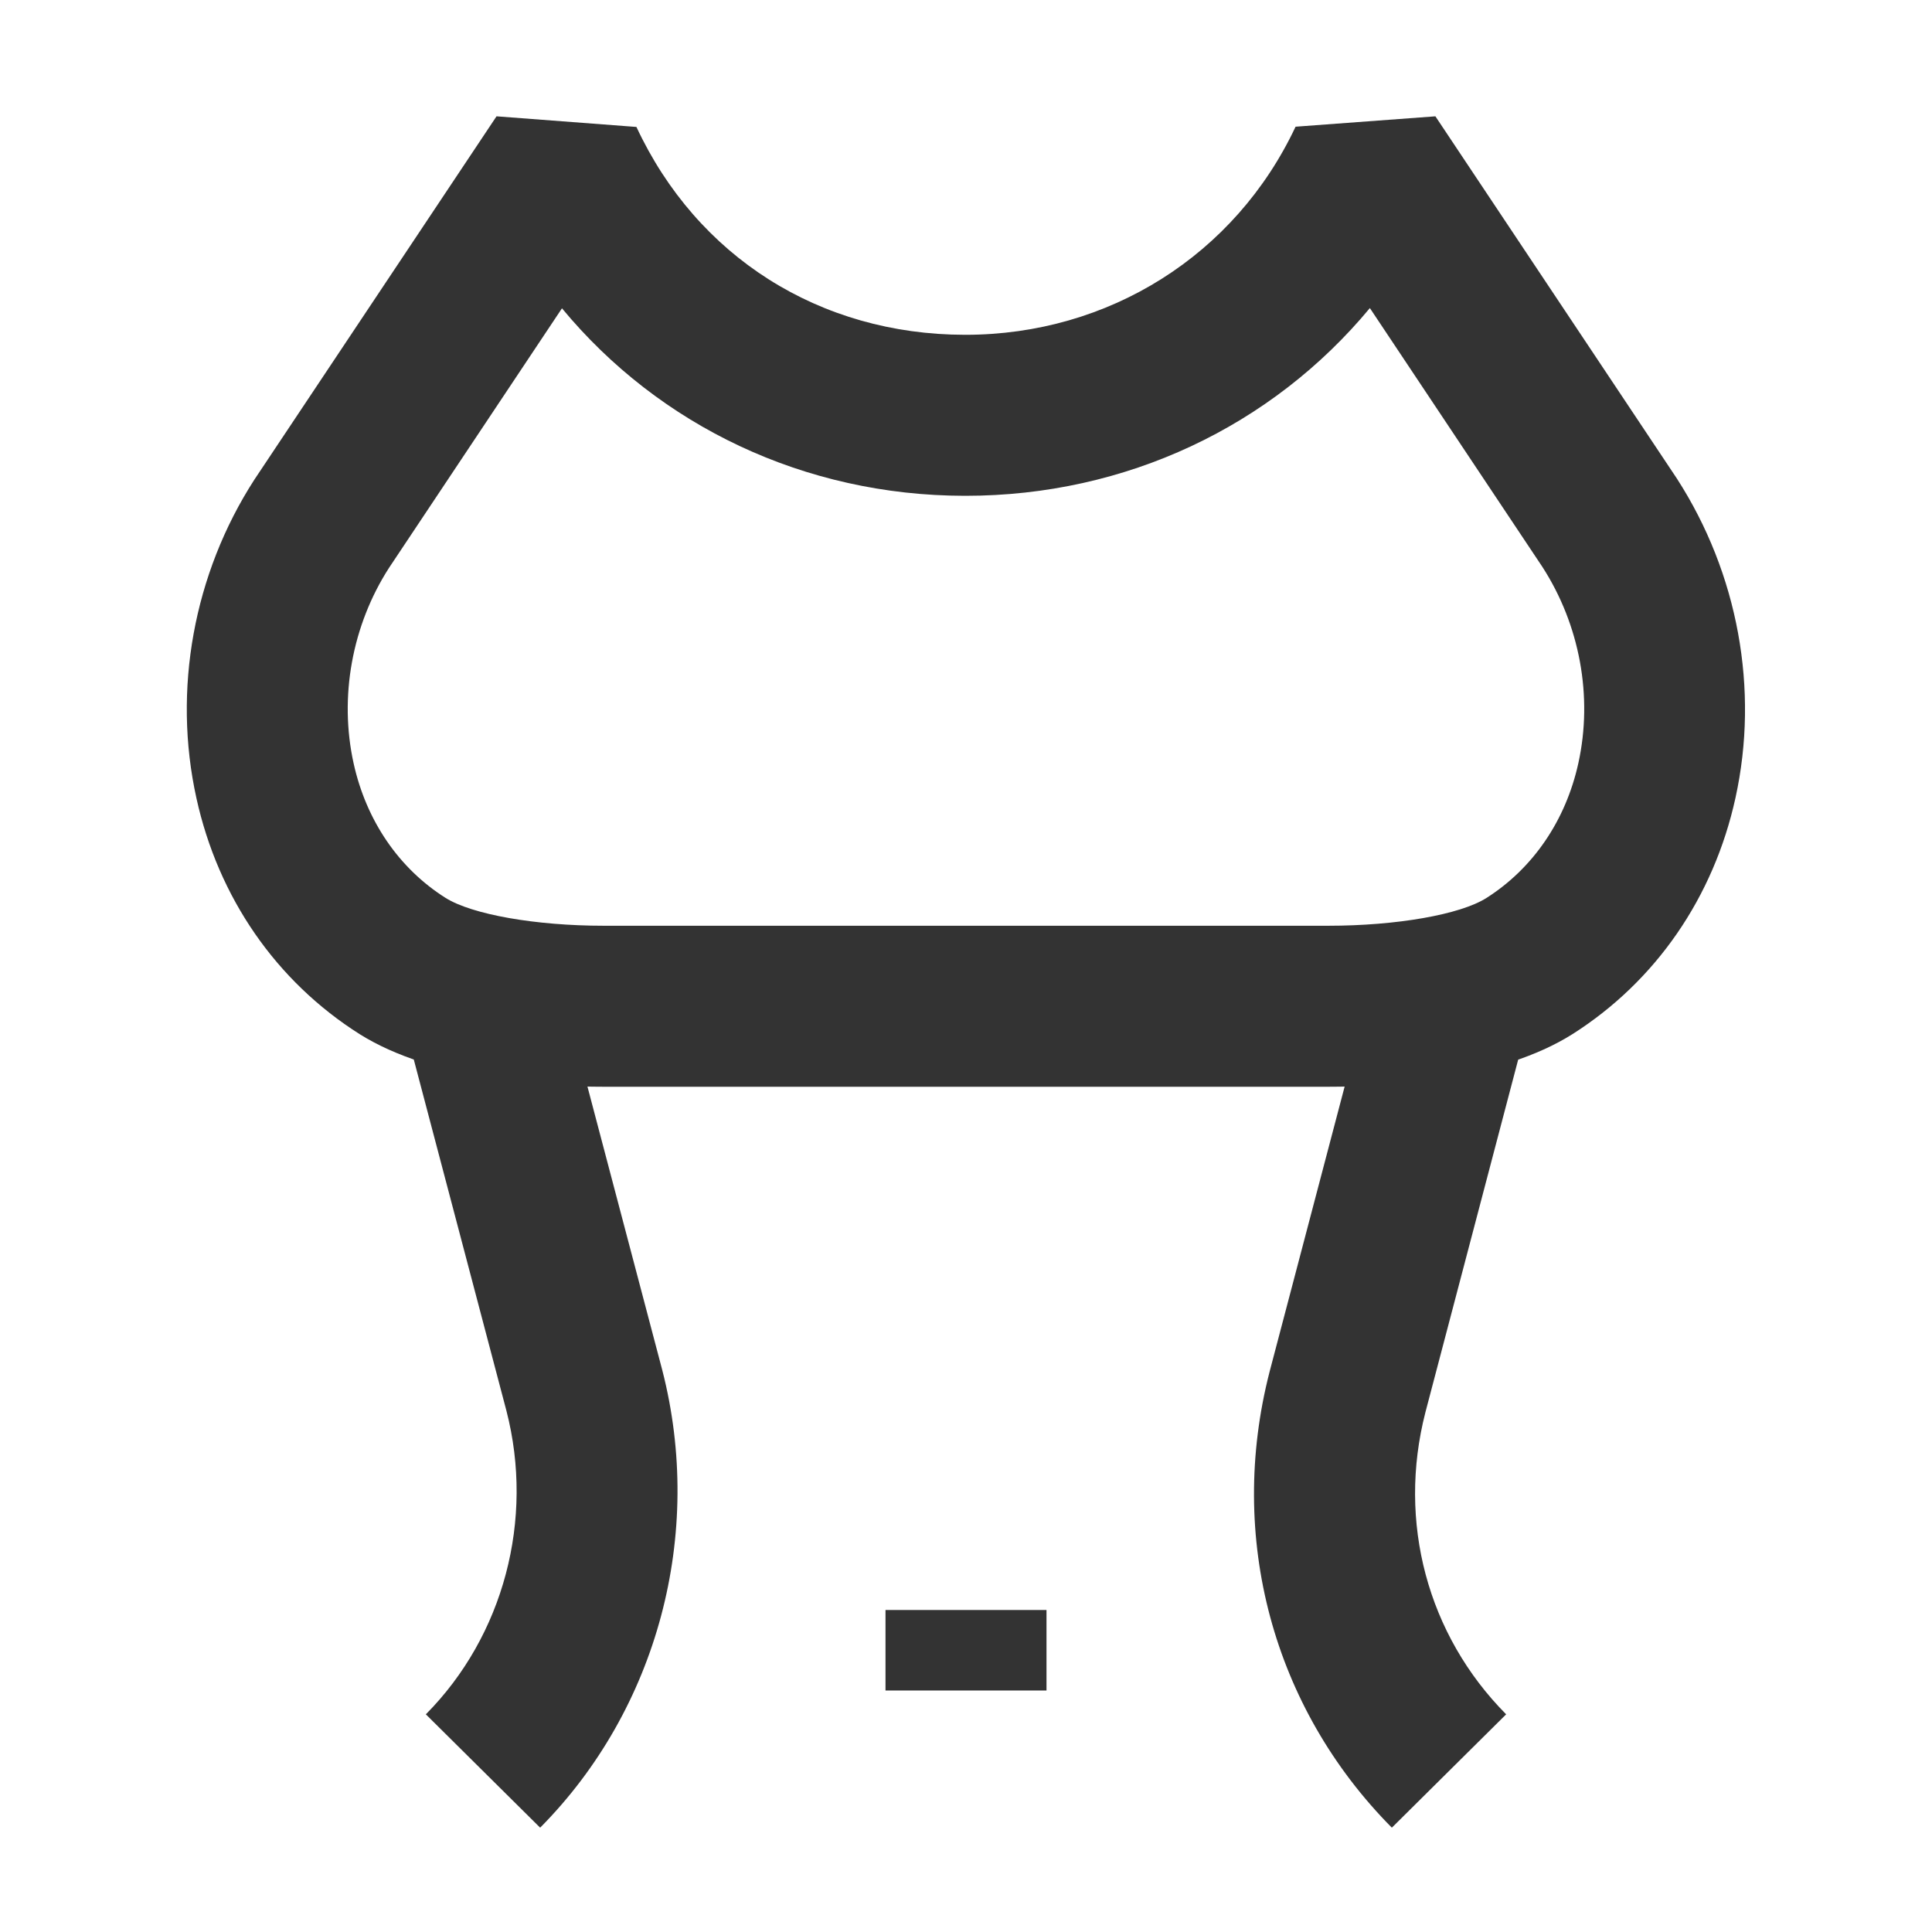 <?xml version="1.0" encoding="iso-8859-1"?>
<svg version="1.1" id="&#x56FE;&#x5C42;_1" xmlns="http://www.w3.org/2000/svg" xmlns:xlink="http://www.w3.org/1999/xlink" x="0px"
	 y="0px" viewBox="0 0 24 24" style="enable-background:new 0 0 24 24;" xml:space="preserve">
<path style="fill:#333333;" d="M16.5,13.5h-9c-0.742,0-2.123-0.085-3.03-0.652c-1.039-0.657-1.758-1.697-2.03-2.933
	C2.143,8.57,2.405,7.128,3.16,5.958l3.008-4.513l1.738,0.132c0.752,1.613,2.277,2.579,4.078,2.582c0.002,0,0.005,0,0.008,0
	c1.781,0,3.352-0.99,4.102-2.585l1.737-0.129l3,4.5c0.761,1.18,1.023,2.621,0.728,3.965c-0.271,1.237-0.99,2.278-2.023,2.935
	C18.635,13.415,17.247,13.5,16.5,13.5z M6.981,3.83L4.832,7.055C4.374,7.767,4.21,8.657,4.393,9.484
	c0.157,0.71,0.562,1.304,1.142,1.67C5.863,11.36,6.654,11.5,7.5,11.5h9c0.85,0,1.64-0.139,1.965-0.345
	c0.579-0.368,0.985-0.962,1.142-1.675c0.182-0.827,0.019-1.716-0.447-2.438l-2.143-3.215c-1.218,1.468-3.03,2.332-5.024,2.332
	c-0.004,0-0.008,0-0.012,0C9.995,6.156,8.191,5.292,6.981,3.83z"/>
<path style="fill:#333333;" d="M6.71,22.704l-1.42-1.408c0.966-0.974,1.35-2.419,1.001-3.771l-1.258-4.77l1.934-0.51l1.26,4.775
	C8.751,19.057,8.169,21.232,6.71,22.704z"/>
<path style="fill:#333333;" d="M17.29,22.704c-1.479-1.492-2.047-3.608-1.519-5.663l1.262-4.795l1.934,0.508l-1.26,4.79
	c-0.35,1.361,0.025,2.766,1.003,3.752L17.29,22.704z"/>
<rect x="11" y="20" style="fill:#333333;" width="2" height="1"/>
</svg>






